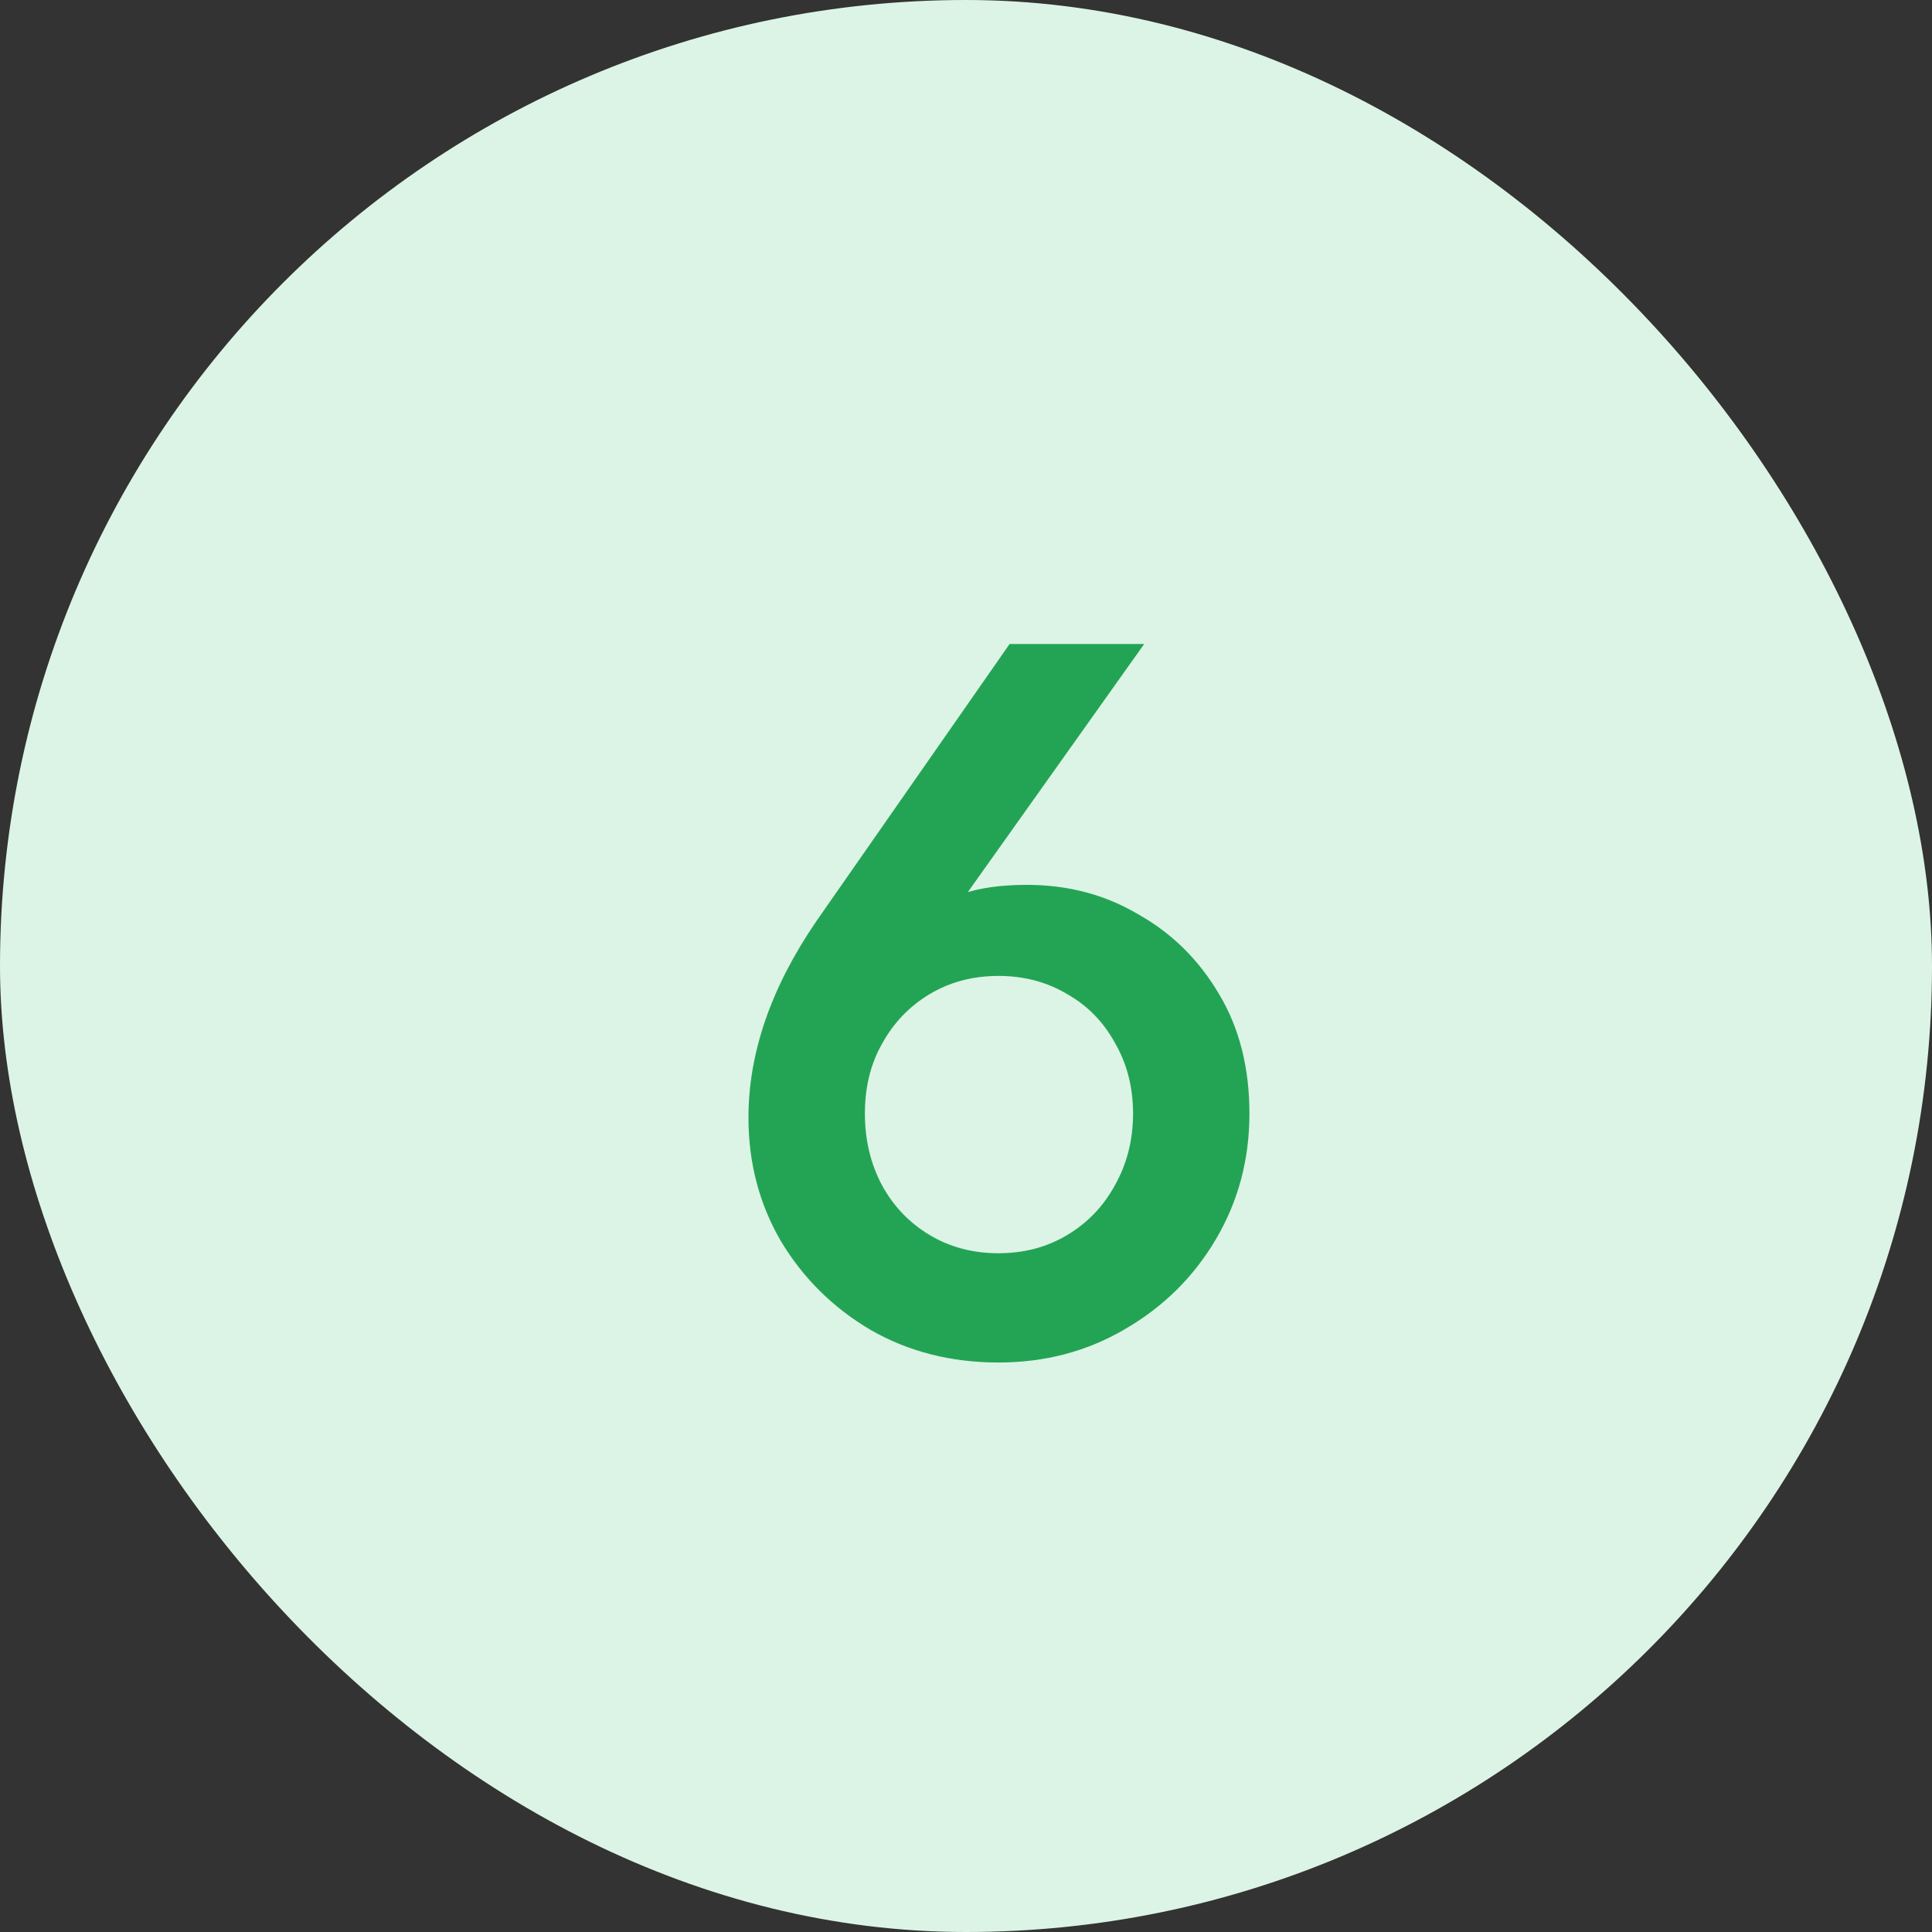 <svg width="30" height="30" viewBox="0 0 30 30" fill="none" xmlns="http://www.w3.org/2000/svg">
<rect x="0" y="0" width="30" height="30" fill="#333333" stroke="none"/>
<rect width="30" height="30" rx="15" fill="#DCF4E5"/>
<path d="M15.504 21.157C14.77 21.157 14.11 20.989 13.524 20.654C12.937 20.309 12.471 19.848 12.125 19.271C11.79 18.695 11.622 18.056 11.622 17.354C11.622 16.349 11.973 15.332 12.675 14.306L15.677 10H17.767L14.561 14.51L13.901 14.903C14.006 14.662 14.137 14.458 14.294 14.29C14.461 14.112 14.676 13.976 14.938 13.881C15.21 13.787 15.546 13.74 15.944 13.74C16.583 13.74 17.159 13.892 17.672 14.196C18.196 14.489 18.615 14.903 18.93 15.437C19.244 15.961 19.401 16.579 19.401 17.291C19.401 18.004 19.228 18.653 18.882 19.24C18.537 19.827 18.065 20.293 17.468 20.639C16.881 20.984 16.227 21.157 15.504 21.157ZM15.504 19.46C15.902 19.46 16.258 19.366 16.572 19.177C16.887 18.989 17.133 18.732 17.311 18.407C17.5 18.072 17.594 17.7 17.594 17.291C17.594 16.883 17.5 16.516 17.311 16.191C17.133 15.867 16.887 15.615 16.572 15.437C16.258 15.249 15.902 15.154 15.504 15.154C15.106 15.154 14.749 15.249 14.435 15.437C14.121 15.626 13.875 15.882 13.697 16.207C13.518 16.521 13.43 16.883 13.43 17.291C13.43 17.7 13.518 18.072 13.697 18.407C13.875 18.732 14.121 18.989 14.435 19.177C14.749 19.366 15.106 19.46 15.504 19.46Z" fill="#23A455"/>
</svg>
